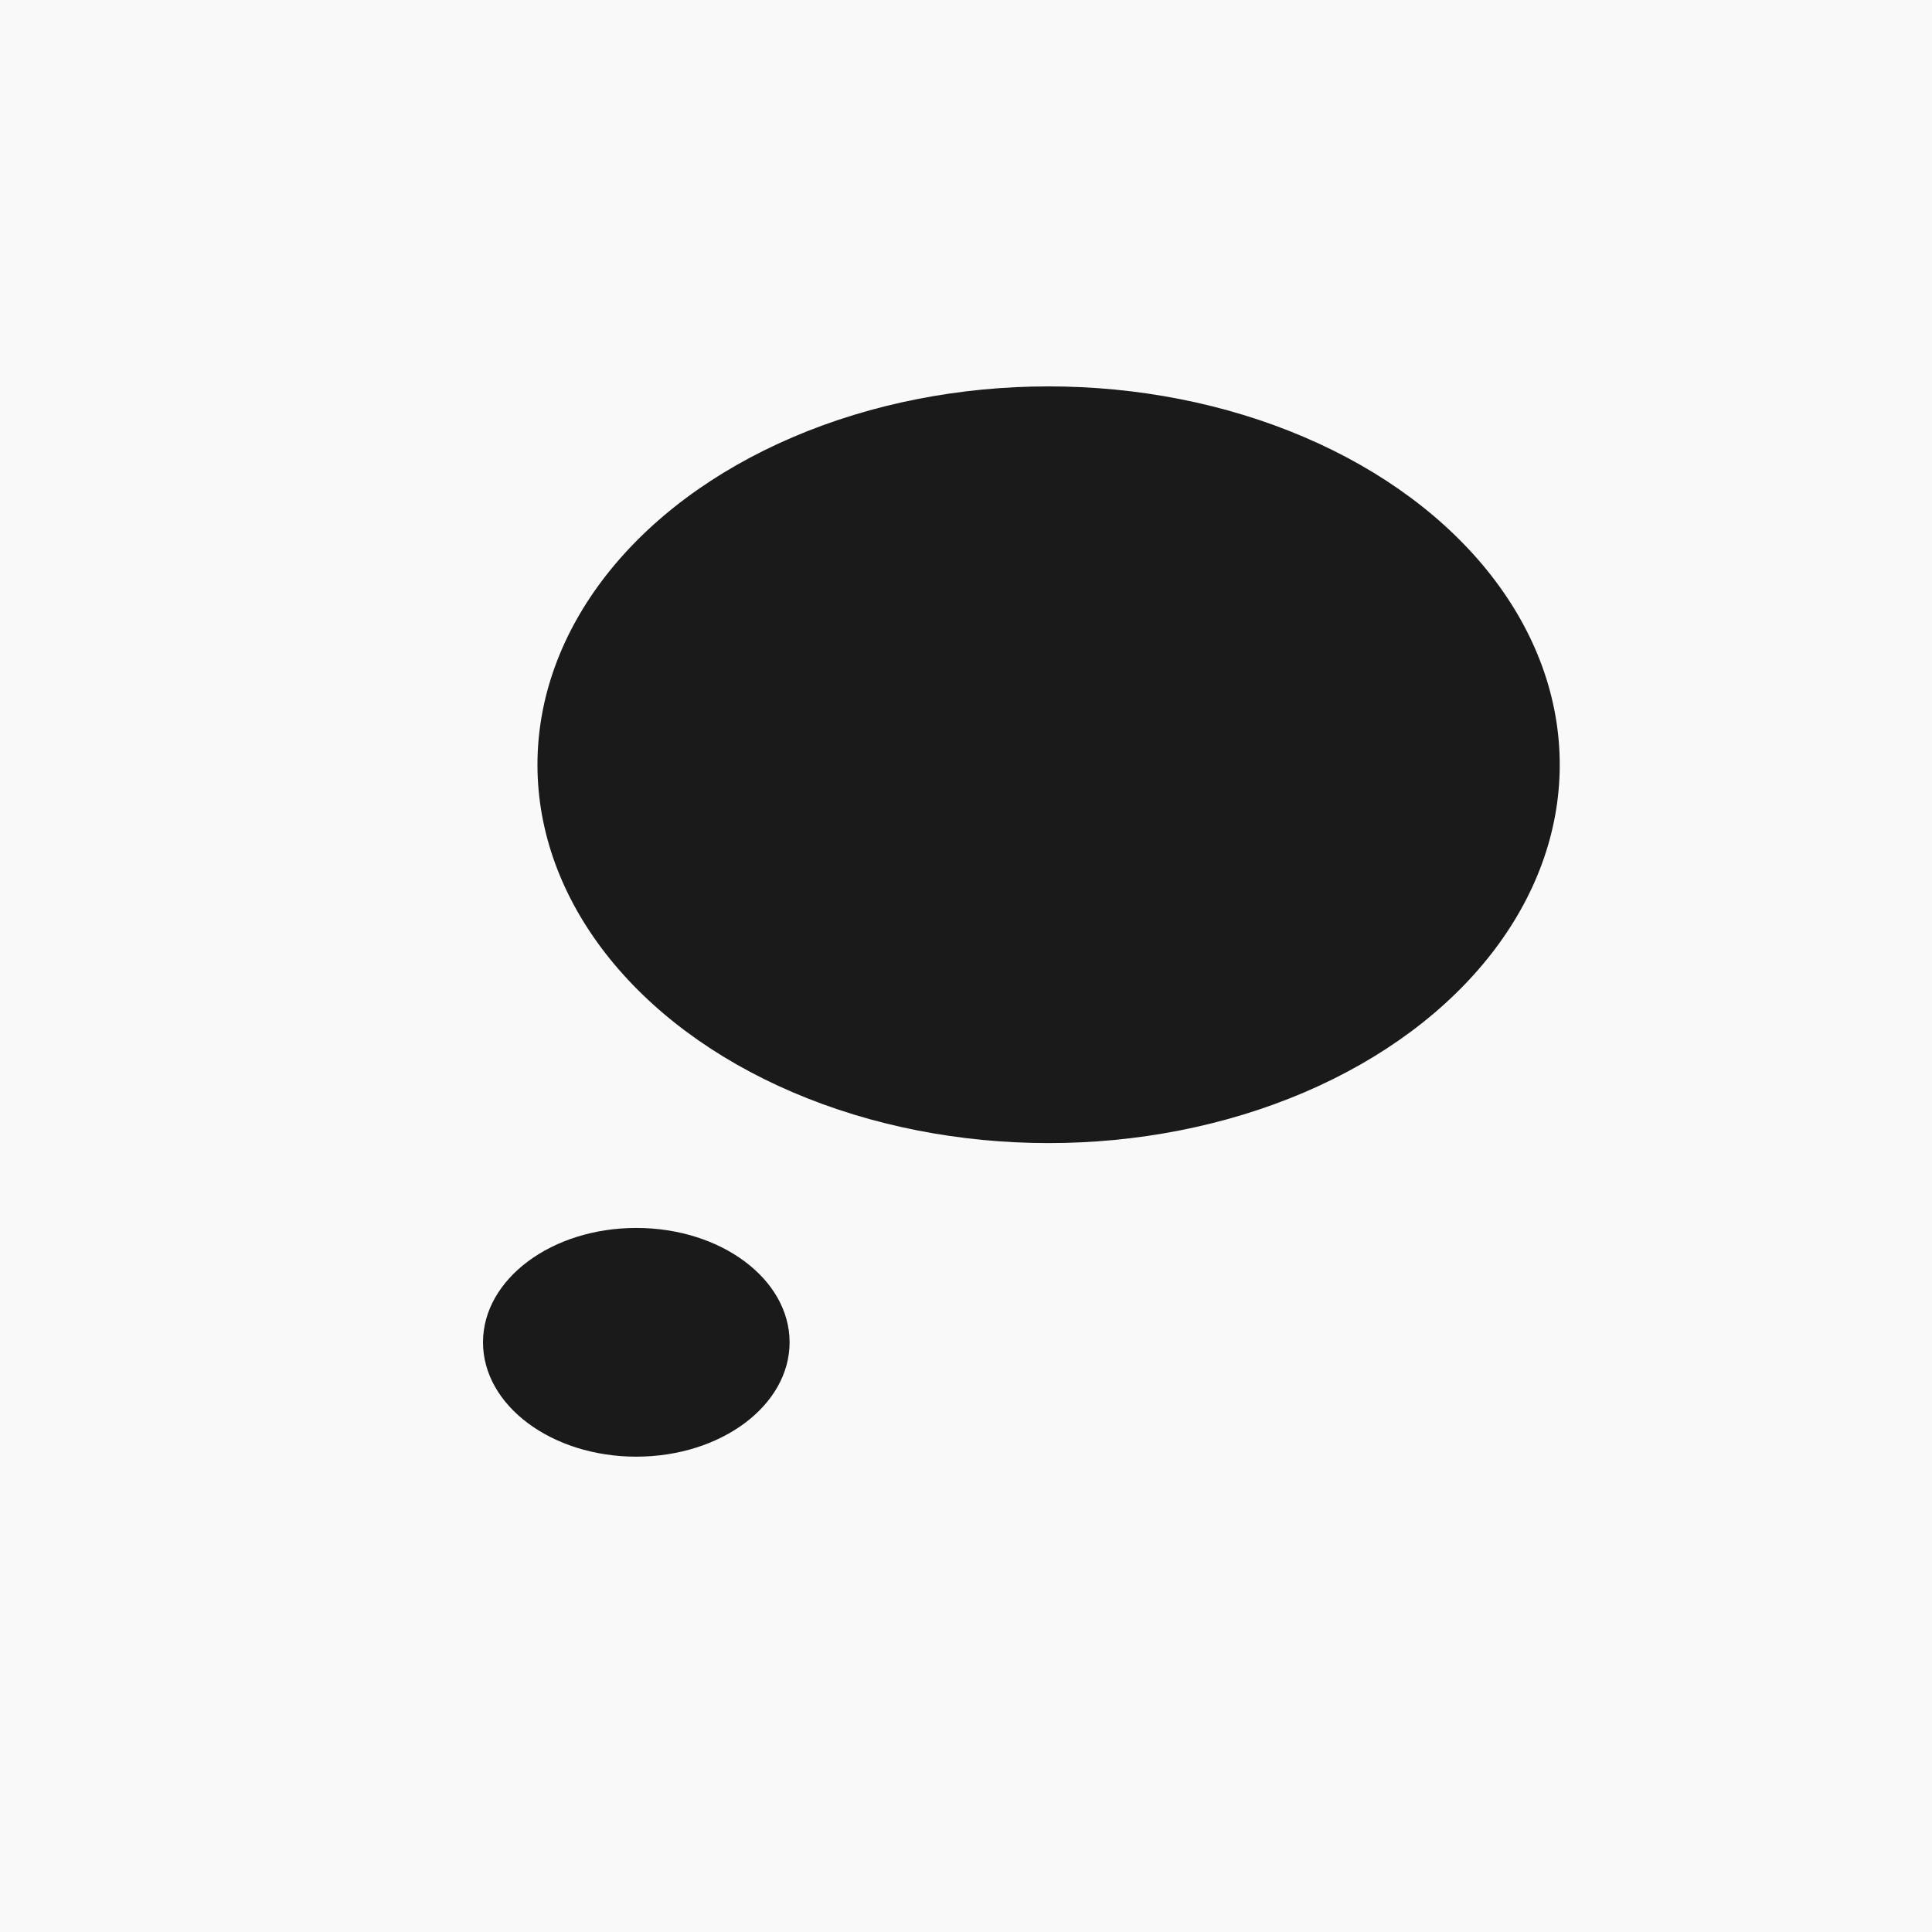 <?xml version="1.0" encoding="UTF-8" standalone="no"?>
<!-- Created with Inkscape (http://www.inkscape.org/) -->

<svg
   width="500"
   height="500"
   viewBox="0 0 132.292 132.292"
   version="1.1"
   id="svg5"
   inkscape:version="1.1 (c4e8f9e, 2021-05-24)"
   sodipodi:docname="logo.svg"
   inkscape:export-filename="/Users/jak/Desktop/Github/EText/assets/logo/logo-dark.png"
   inkscape:export-xdpi="96"
   inkscape:export-ydpi="96"
   xmlns:inkscape="http://www.inkscape.org/namespaces/inkscape"
   xmlns:sodipodi="http://sodipodi.sourceforge.net/DTD/sodipodi-0.dtd"
   xmlns="http://www.w3.org/2000/svg"
   xmlns:svg="http://www.w3.org/2000/svg">
  <sodipodi:namedview
     id="namedview7"
     pagecolor="#505050"
     bordercolor="#eeeeee"
     borderopacity="1"
     inkscape:pageshadow="0"
     inkscape:pageopacity="0"
     inkscape:pagecheckerboard="true"
     inkscape:document-units="px"
     showgrid="false"
     units="px"
     inkscape:showpageshadow="false"
     inkscape:zoom="0.61755664"
     inkscape:cx="116.5885"
     inkscape:cy="207.26844"
     inkscape:window-width="1440"
     inkscape:window-height="900"
     inkscape:window-x="0"
     inkscape:window-y="0"
     inkscape:window-maximized="0"
     inkscape:current-layer="layer2" />
  <defs
     id="defs2" />
  <g
     inkscape:label="Background"
     inkscape:groupmode="layer"
     id="layer1"
     style="display:inline">
    <rect
       style="fill:#f9f9f9;stroke-width:0.8"
       id="rect31"
       width="132.292"
       height="132.292"
       x="-3.5527137e-15"
       y="0" />
  </g>
  <g
     inkscape:groupmode="layer"
     id="layer2"
     inkscape:label="Icon">
    <ellipse
       style="fill:#1a1a1a;stroke-width:0.212"
       id="path1975"
       cx="71.802"
       cy="52.365"
       rx="35"
       ry="25.907"
       inkscape:export-filename="/Users/jak/Desktop/Github/EText/assets/logo/logo-light.png"
       inkscape:export-xdpi="96"
       inkscape:export-ydpi="96" />
    <ellipse
       style="fill:#1a1a1a;stroke-width:0.064"
       id="path1975-1"
       cx="43.57"
       cy="91.913"
       rx="10.497"
       ry="7.831"
       inkscape:export-filename="/Users/jak/Desktop/Github/EText/assets/logo/logo-light.png"
       inkscape:export-xdpi="96"
       inkscape:export-ydpi="96" />
  </g>
</svg>

